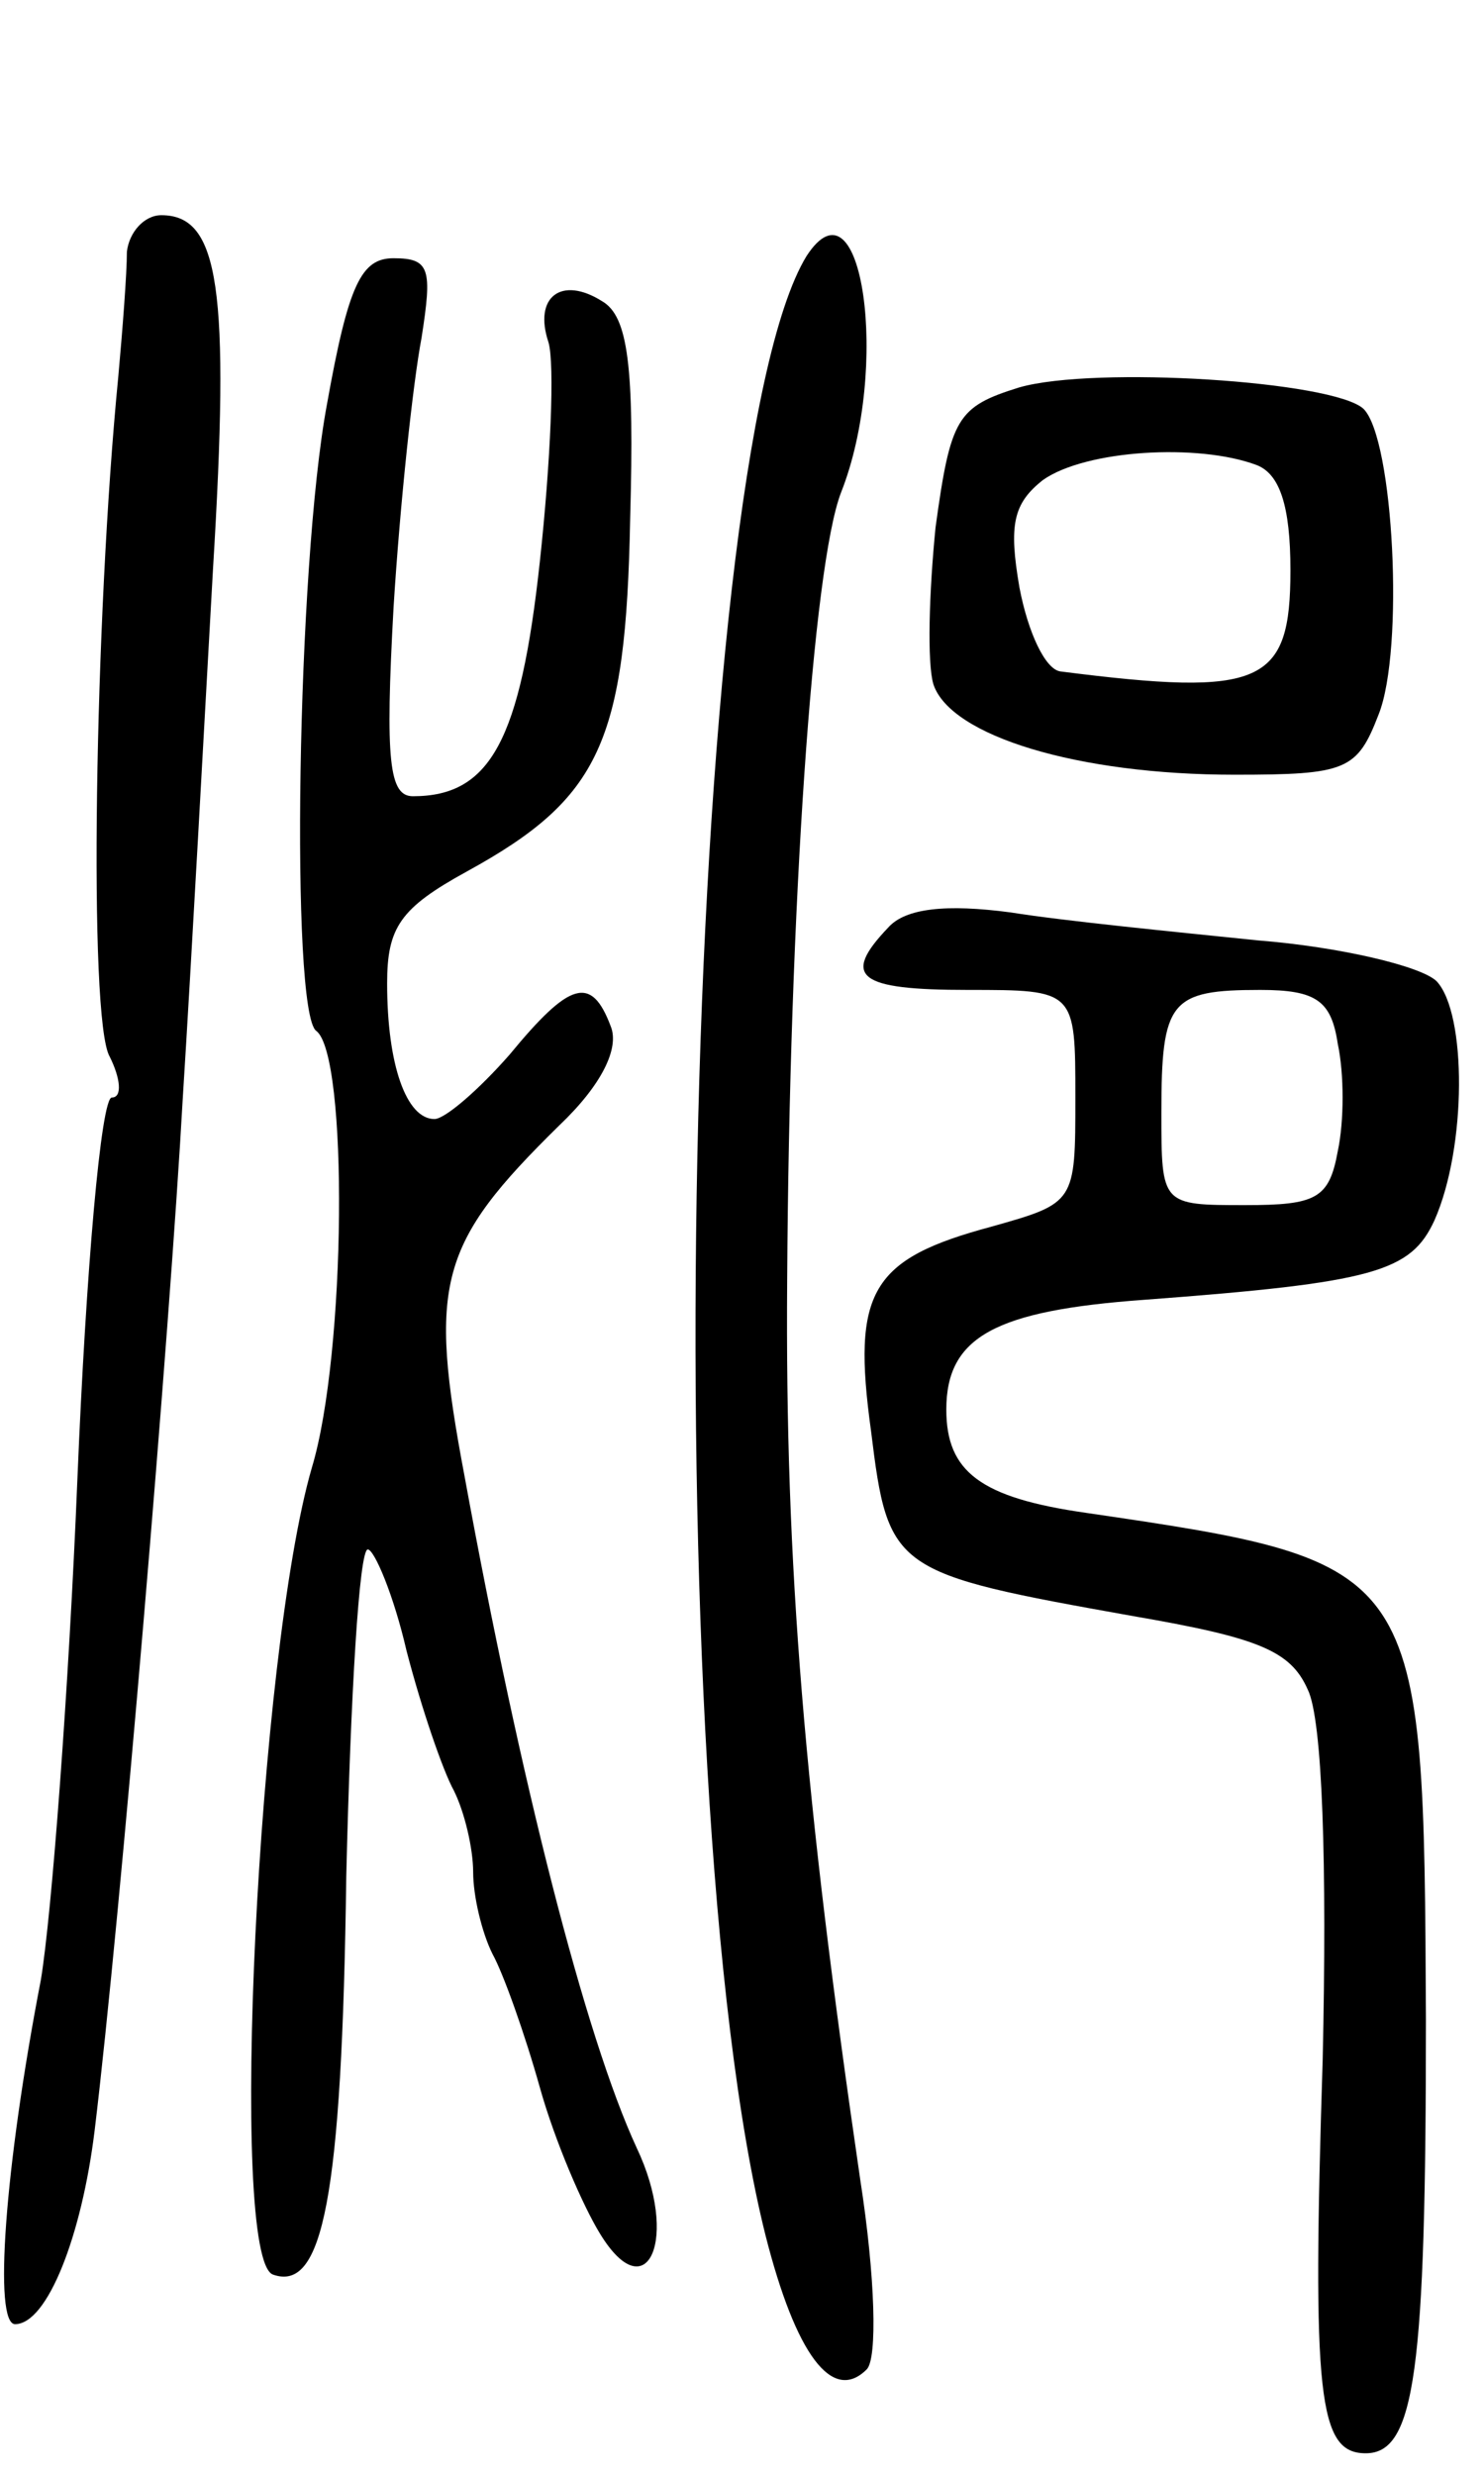 <svg version="1.0" xmlns="http://www.w3.org/2000/svg"
 width="69pt" height="115pt" viewBox="0 0 69 115"
 preserveAspectRatio="xMidYMid meet">
<g transform="translate(0,115) scale(0.1,-0.1)"
fill="#000000" stroke="none">
<path d="M59 1033 c0 -10 -2 -36 -4 -58 -11 -112 -14 -299 -4 -316 5 -10 6
-19 1 -19 -5 0 -12 -80 -16 -177 -4 -98 -12 -203 -17 -233 -17 -88 -22 -160
-12 -160 15 0 31 41 37 90 12 99 35 372 41 480 4 63 10 174 14 245 8 131 3
165 -24 165 -8 0 -15 -8 -16 -17z"/>
<path d="M375 1031 c-58 -95 -71 -713 -19 -920 14 -55 31 -78 47 -62 5 5 4 43
-3 88 -26 178 -35 285 -34 418 1 174 12 332 25 366 23 58 10 150 -16 110z"/>
<path d="M152 962 c-14 -75 -17 -282 -5 -291 15 -11 14 -150 -2 -203 -25 -86
-39 -368 -18 -375 23 -8 32 35 34 185 2 84 6 152 10 152 3 0 12 -21 18 -47 7
-27 17 -56 22 -65 5 -10 9 -27 9 -38 0 -11 4 -28 9 -38 5 -9 15 -37 22 -62 7
-25 20 -55 28 -68 22 -36 37 -2 17 40 -24 52 -54 170 -80 312 -17 90 -12 108
44 163 20 19 28 36 24 46 -9 24 -19 21 -47 -13 -14 -16 -30 -30 -35 -30 -13 0
-22 25 -22 63 0 26 6 35 37 52 62 34 74 60 76 164 2 71 -1 94 -13 101 -19 12
-32 2 -25 -19 3 -10 1 -56 -4 -102 -9 -83 -23 -109 -59 -109 -11 0 -13 16 -9
88 3 48 9 104 13 125 5 32 4 37 -13 37 -15 0 -21 -12 -31 -68z"/>
<path d="M474 970 c-29 -9 -32 -14 -39 -65 -3 -30 -4 -63 -1 -73 8 -24 67 -42
140 -42 52 0 57 2 67 28 12 30 7 128 -7 142 -14 13 -125 20 -160 10z m110 -36
c11 -4 16 -19 16 -49 0 -53 -13 -59 -107 -47 -7 1 -15 18 -19 39 -5 29 -3 39
11 50 20 14 72 17 99 7z"/>
<path d="M413 719 c-22 -23 -14 -29 37 -29 50 0 50 0 50 -50 0 -49 0 -49 -39
-60 -56 -15 -65 -30 -56 -95 8 -65 10 -66 122 -86 58 -10 73 -16 81 -34 7 -14
9 -82 7 -172 -5 -157 -2 -183 20 -183 23 0 28 38 28 202 -1 211 -1 212 -158
235 -49 7 -65 19 -65 48 0 34 23 46 92 51 107 8 124 13 135 37 15 34 15 96 1
111 -7 7 -45 16 -83 19 -39 4 -90 9 -115 13 -30 4 -49 2 -57 -7z m209 -54 c3
-14 3 -36 0 -50 -4 -22 -10 -25 -43 -25 -39 0 -39 0 -39 43 0 52 4 57 46 57
26 0 33 -5 36 -25z"/>
</g>
</svg>
